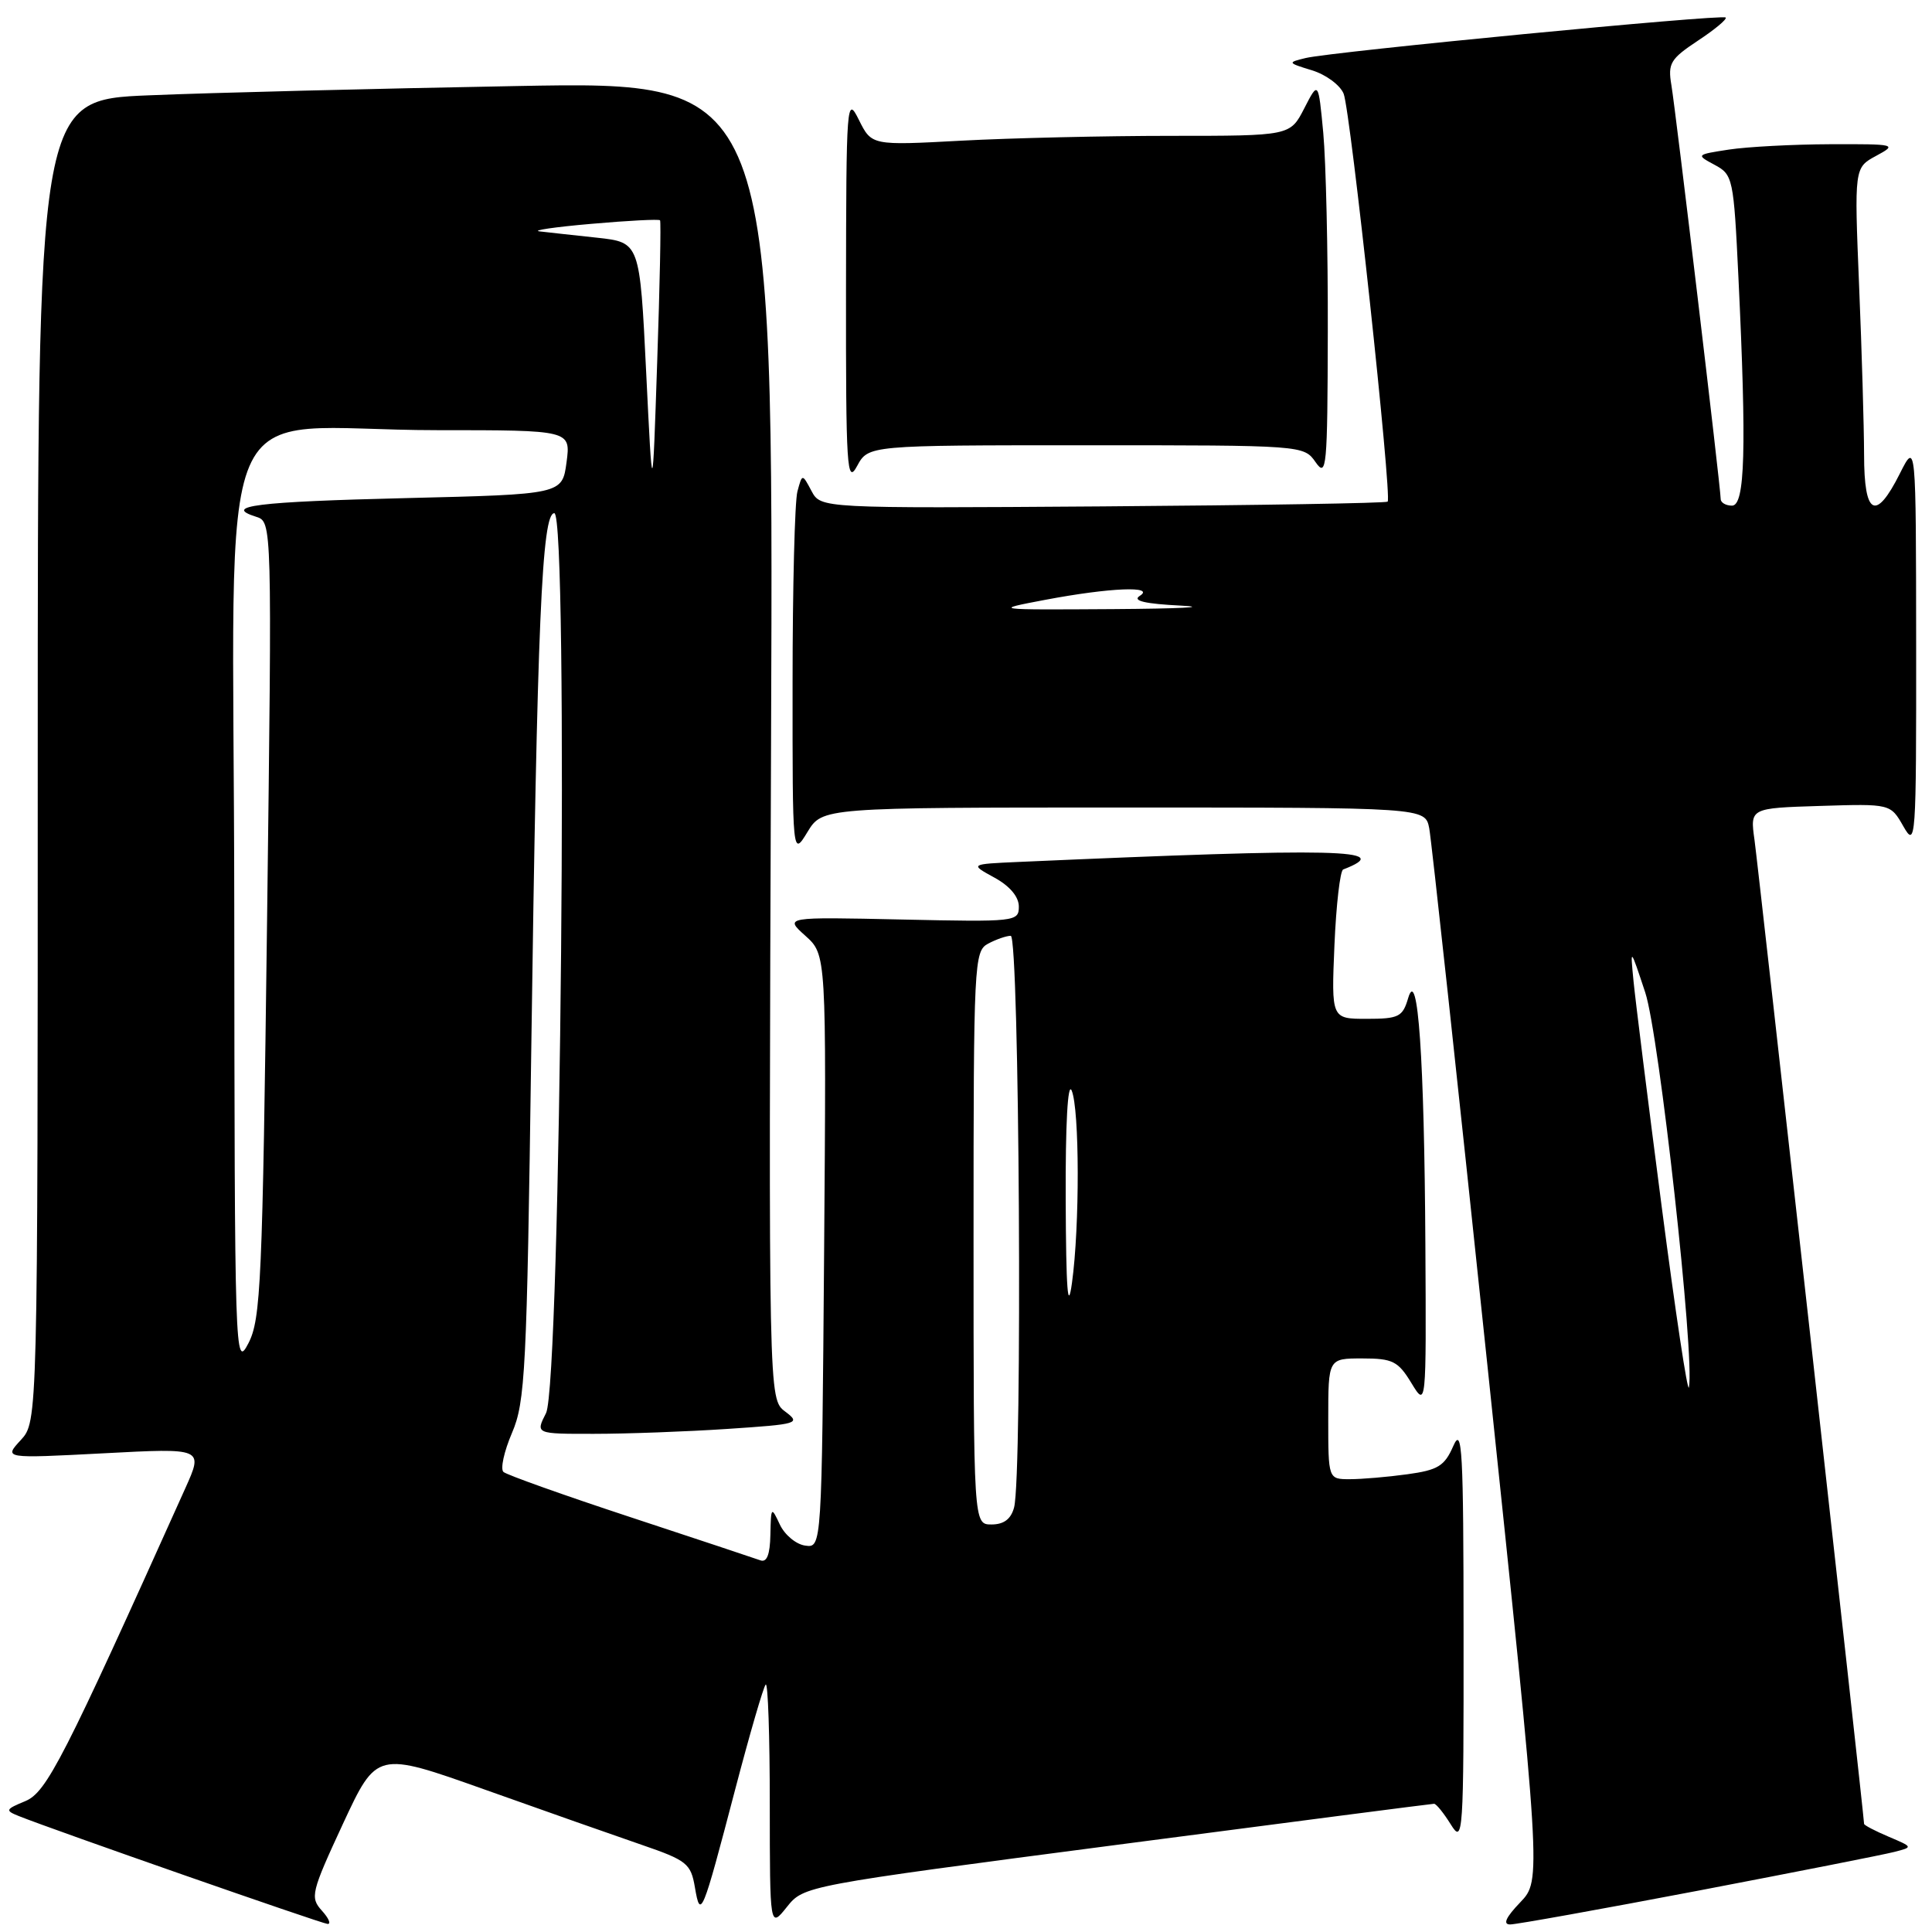 <?xml version="1.0" encoding="UTF-8" standalone="no"?>
<!DOCTYPE svg PUBLIC "-//W3C//DTD SVG 1.1//EN" "http://www.w3.org/Graphics/SVG/1.1/DTD/svg11.dtd" >
<svg xmlns="http://www.w3.org/2000/svg" xmlns:xlink="http://www.w3.org/1999/xlink" version="1.1" viewBox="0 0 256 256">
 <g >
 <path fill="currentColor"
d=" M 42.64 253.16 C 41.07 251.42 41.23 250.75 45.44 241.67 C 49.92 232.04 49.92 232.04 64.21 237.12 C 72.07 239.92 81.42 243.21 85.00 244.44 C 91.03 246.51 91.54 246.93 92.08 250.09 C 92.81 254.38 93.04 253.81 97.41 237.13 C 99.34 229.77 101.16 223.51 101.46 223.21 C 101.76 222.91 102.00 230.05 102.00 239.08 C 102.01 255.50 102.01 255.50 104.26 252.69 C 106.51 249.88 106.51 249.88 148.00 244.45 C 170.83 241.46 189.73 239.01 190.02 239.01 C 190.30 239.00 191.30 240.24 192.24 241.75 C 193.87 244.38 193.95 243.29 193.93 216.50 C 193.92 192.13 193.75 188.90 192.57 191.60 C 191.41 194.26 190.55 194.79 186.47 195.35 C 183.86 195.71 180.43 196.00 178.86 196.00 C 176.00 196.00 176.00 196.00 176.00 188.00 C 176.00 180.00 176.00 180.00 180.51 180.00 C 184.54 180.00 185.25 180.36 187.01 183.25 C 188.99 186.50 188.99 186.50 188.87 165.00 C 188.73 140.21 187.88 127.90 186.59 132.25 C 185.86 134.74 185.35 135.00 181.10 135.00 C 176.41 135.00 176.41 135.00 176.82 125.25 C 177.05 119.89 177.57 115.37 177.98 115.21 C 184.99 112.50 177.57 112.33 135.00 114.21 C 128.50 114.50 128.50 114.50 131.75 116.28 C 133.79 117.39 135.00 118.82 135.00 120.12 C 135.00 122.13 134.60 122.17 119.47 121.84 C 103.93 121.50 103.93 121.50 106.72 124.00 C 109.50 126.50 109.50 126.50 109.20 165.80 C 108.89 205.11 108.89 205.11 106.70 204.80 C 105.49 204.64 103.97 203.38 103.33 202.00 C 102.20 199.59 102.16 199.64 102.08 203.36 C 102.03 206.00 101.61 207.07 100.75 206.75 C 100.06 206.50 92.30 203.92 83.50 201.02 C 74.70 198.12 67.15 195.43 66.71 195.04 C 66.28 194.65 66.79 192.32 67.84 189.87 C 69.60 185.77 69.81 181.65 70.39 139.45 C 71.18 82.36 71.80 68.00 73.45 68.00 C 75.36 68.00 74.30 183.42 72.35 187.25 C 70.95 190.00 70.95 190.00 78.72 189.99 C 83.00 189.99 90.94 189.70 96.37 189.34 C 105.83 188.71 106.14 188.62 104.03 187.03 C 101.84 185.37 101.84 185.37 102.17 98.07 C 102.50 10.77 102.50 10.77 68.50 11.40 C 49.80 11.74 27.86 12.29 19.75 12.63 C 5.00 13.23 5.00 13.23 5.00 100.80 C 5.00 188.37 5.00 188.37 2.75 190.82 C 0.50 193.26 0.50 193.26 13.72 192.57 C 26.95 191.87 26.95 191.87 24.56 197.19 C 8.38 233.18 6.18 237.48 3.35 238.66 C 0.71 239.75 0.65 239.90 2.50 240.64 C 7.01 242.45 42.57 254.87 43.40 254.93 C 43.90 254.97 43.56 254.17 42.64 253.16 Z  M 225.04 250.52 C 237.94 248.05 249.62 245.75 251.00 245.39 C 253.50 244.75 253.50 244.75 250.25 243.37 C 248.46 242.61 247.00 241.85 247.00 241.67 C 247.00 240.76 232.98 114.87 232.48 111.29 C 231.89 107.08 231.89 107.08 241.19 106.79 C 250.50 106.50 250.50 106.50 252.21 109.50 C 253.85 112.38 253.92 111.46 253.90 85.50 C 253.88 58.50 253.88 58.50 251.74 62.75 C 248.54 69.13 247.00 68.32 247.00 60.25 C 246.99 56.54 246.70 46.46 246.34 37.86 C 245.70 22.22 245.70 22.22 248.60 20.65 C 251.42 19.13 251.24 19.08 242.50 19.11 C 237.55 19.13 231.52 19.45 229.09 19.82 C 224.73 20.49 224.71 20.51 227.19 21.84 C 229.62 23.14 229.72 23.58 230.35 36.75 C 231.44 59.55 231.23 67.00 229.50 67.00 C 228.68 67.00 228.00 66.60 228.00 66.12 C 228.00 64.67 222.05 14.77 221.47 11.29 C 220.98 8.40 221.33 7.81 224.98 5.39 C 227.21 3.92 228.87 2.54 228.66 2.32 C 228.20 1.86 176.54 6.84 173.00 7.69 C 170.57 8.28 170.59 8.32 173.85 9.32 C 175.69 9.88 177.58 11.28 178.04 12.42 C 178.95 14.68 184.47 65.86 183.87 66.47 C 183.66 66.67 166.68 66.95 146.13 67.10 C 108.76 67.36 108.76 67.36 107.53 65.06 C 106.30 62.75 106.30 62.75 105.66 65.13 C 105.31 66.43 105.02 77.85 105.02 90.50 C 105.01 113.50 105.01 113.50 106.99 110.25 C 108.97 107.00 108.97 107.00 148.91 107.00 C 188.84 107.00 188.84 107.00 189.38 109.75 C 189.67 111.26 193.14 143.24 197.08 180.82 C 204.25 249.13 204.25 249.13 201.44 252.07 C 199.54 254.05 199.10 255.00 200.10 255.00 C 200.91 255.00 212.13 252.98 225.04 250.52 Z  M 143.91 59.00 C 172.69 59.00 172.76 59.00 174.33 61.25 C 175.78 63.33 175.90 62.01 175.94 44.00 C 175.97 33.27 175.69 21.40 175.34 17.61 C 174.69 10.72 174.69 10.72 172.82 14.36 C 170.95 18.00 170.95 18.00 155.13 18.00 C 146.43 18.00 133.95 18.29 127.40 18.64 C 115.50 19.28 115.50 19.28 113.81 15.89 C 112.19 12.62 112.13 13.44 112.10 38.50 C 112.08 62.10 112.22 64.25 113.57 61.75 C 115.06 59.00 115.06 59.00 143.91 59.00 Z  M 129.00 164.04 C 129.00 127.52 129.07 126.03 130.93 125.04 C 132.00 124.47 133.35 124.00 133.93 124.00 C 135.08 124.00 135.50 195.55 134.37 199.75 C 133.96 201.29 133.01 202.00 131.38 202.00 C 129.00 202.00 129.00 202.00 129.00 164.04 Z  M 31.04 119.89 C 30.99 48.78 27.47 57.00 57.96 57.00 C 75.63 57.00 75.63 57.00 75.07 61.25 C 74.50 65.50 74.50 65.50 53.83 66.00 C 33.97 66.48 29.43 67.05 33.95 68.48 C 36.05 69.15 36.05 69.15 35.39 121.82 C 34.78 170.01 34.57 174.80 32.91 178.00 C 31.13 181.42 31.09 180.07 31.04 119.89 Z  M 141.21 159.00 C 141.17 148.98 141.48 143.29 142.00 144.50 C 143.05 146.95 143.08 162.50 142.04 170.00 C 141.49 173.98 141.26 170.94 141.21 159.00 Z  M 85.62 49.31 C 84.78 32.12 84.78 32.12 79.14 31.50 C 76.04 31.17 72.60 30.79 71.50 30.66 C 70.40 30.54 73.49 30.08 78.36 29.66 C 83.23 29.23 87.32 29.02 87.46 29.19 C 87.60 29.36 87.43 37.83 87.08 48.00 C 86.46 66.50 86.46 66.50 85.62 49.31 Z  M 220.19 159.94 C 218.37 145.95 216.69 132.47 216.45 130.00 C 216.01 125.50 216.01 125.50 218.00 131.50 C 219.85 137.09 224.58 179.77 223.79 183.83 C 223.63 184.69 222.01 173.93 220.19 159.94 Z  M 138.50 79.48 C 147.07 77.86 153.17 77.61 151.02 78.96 C 150.00 79.61 151.71 80.01 156.52 80.25 C 160.36 80.45 156.30 80.65 147.50 80.71 C 131.50 80.81 131.50 80.81 138.50 79.48 Z "/>
</g>
</svg>